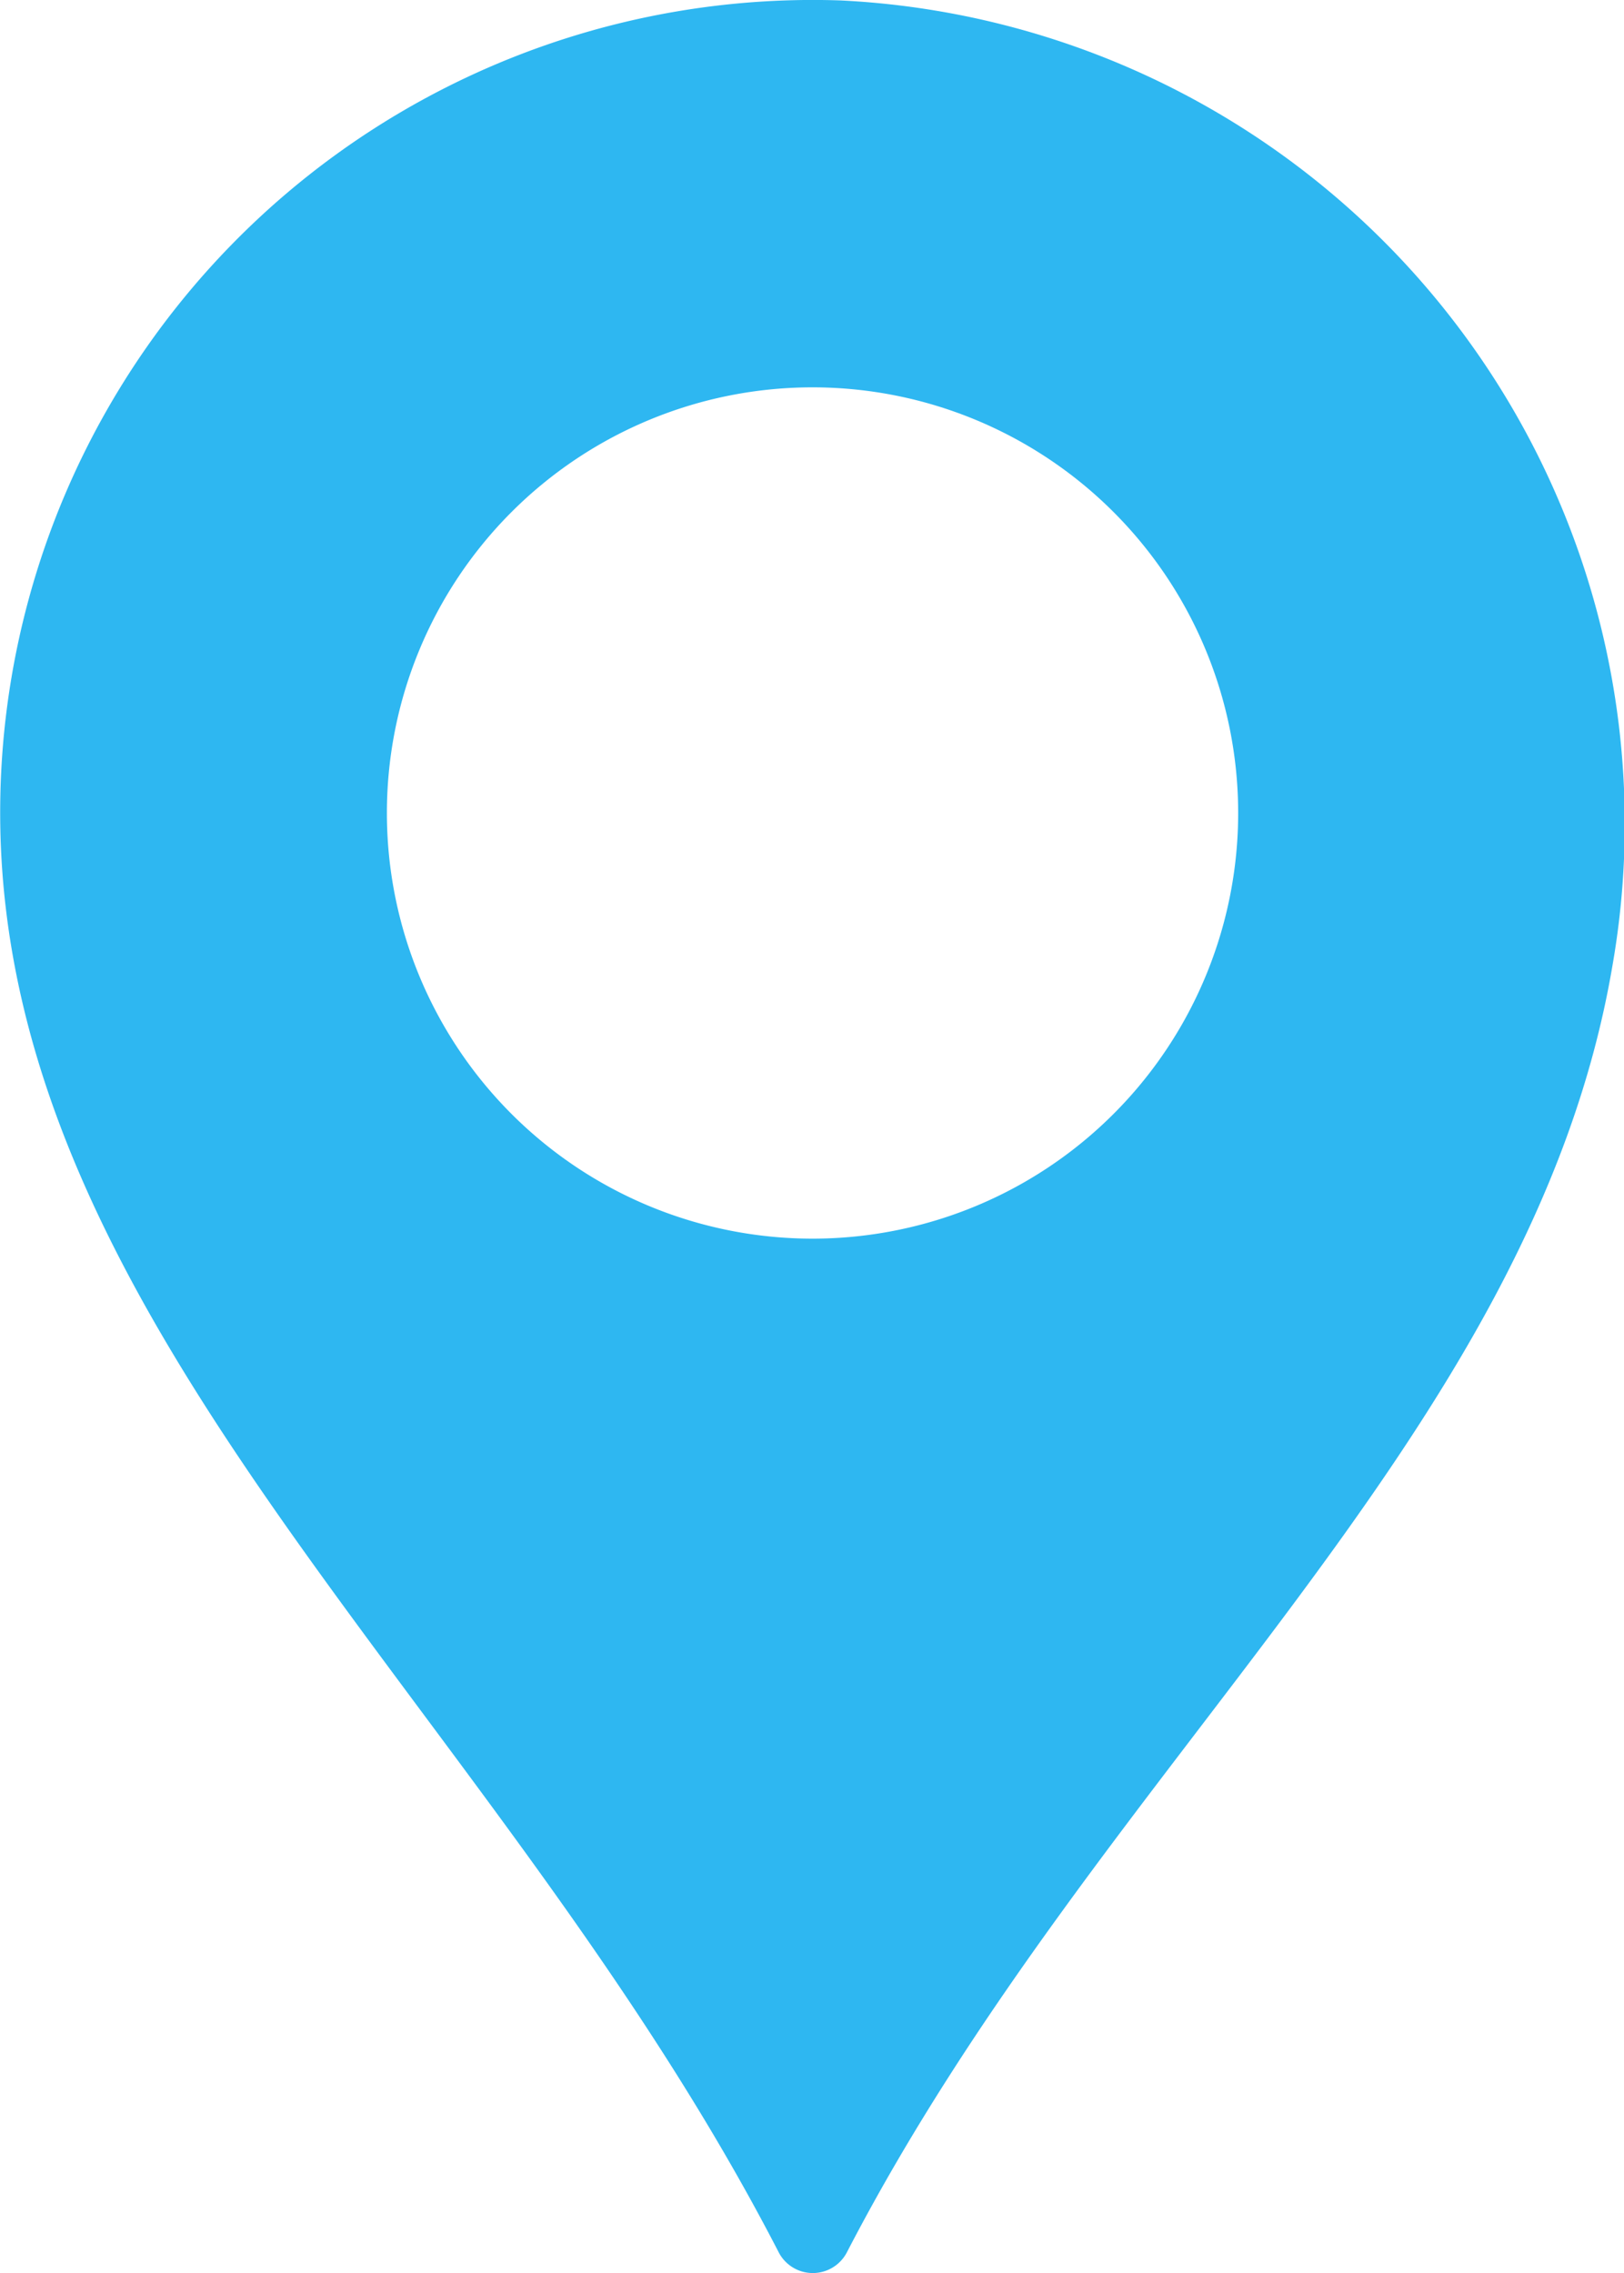 <svg xmlns="http://www.w3.org/2000/svg" width="18.356" height="25.692" viewBox="0 0 18.356 25.692">
  <g id="google-place" transform="translate(-73.323 0)">
    <path id="Tracé_8702" data-name="Tracé 8702" d="M82.825.005a9.185,9.185,0,0,0-9.5,9.179c0,5.876,5.639,10.141,8.8,16.274a.434.434,0,0,0,.77,0c2.859-5.519,7.746-9.219,8.652-14.535A9.317,9.317,0,0,0,82.825.005ZM82.507,14a4.811,4.811,0,1,1,4.811-4.811A4.811,4.811,0,0,1,82.507,14Z" transform="translate(0 0)" fill="#2eb7f1"/>
  </g>
</svg>
